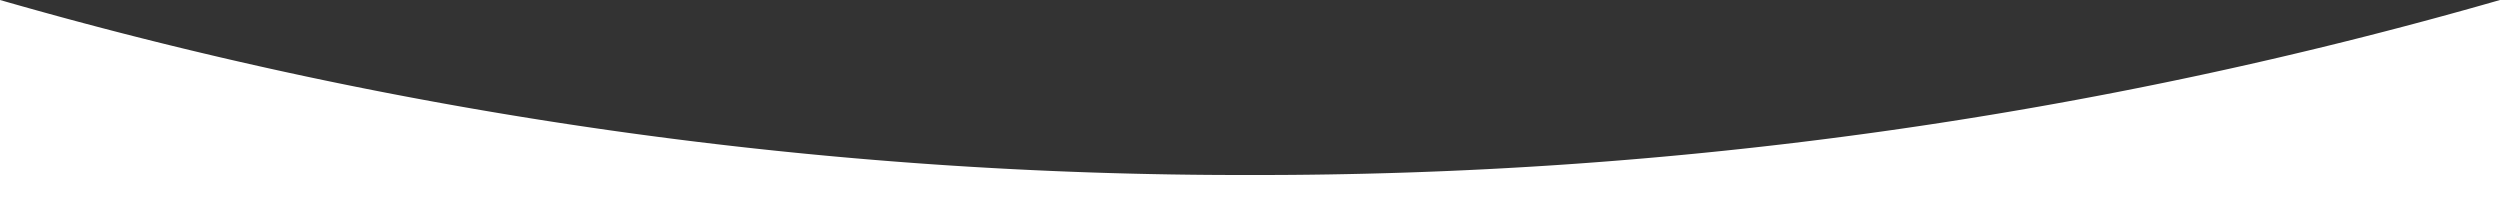 <svg xmlns="http://www.w3.org/2000/svg" width="80" height="6.7"><rect width="100%" height="100%" fill="#333333" stroke="none"/><path class="cls-1" d="M0 0a143.9 143.9 0 0 0 40 5.6A143.9 143.9 0 0 0 80 0v6.7H0V0zm0 0a143.9 143.9 0 0 0 40 5.6A143.9 143.9 0 0 0 80 0v6.7H0V0z" fill="#fff"/></svg>